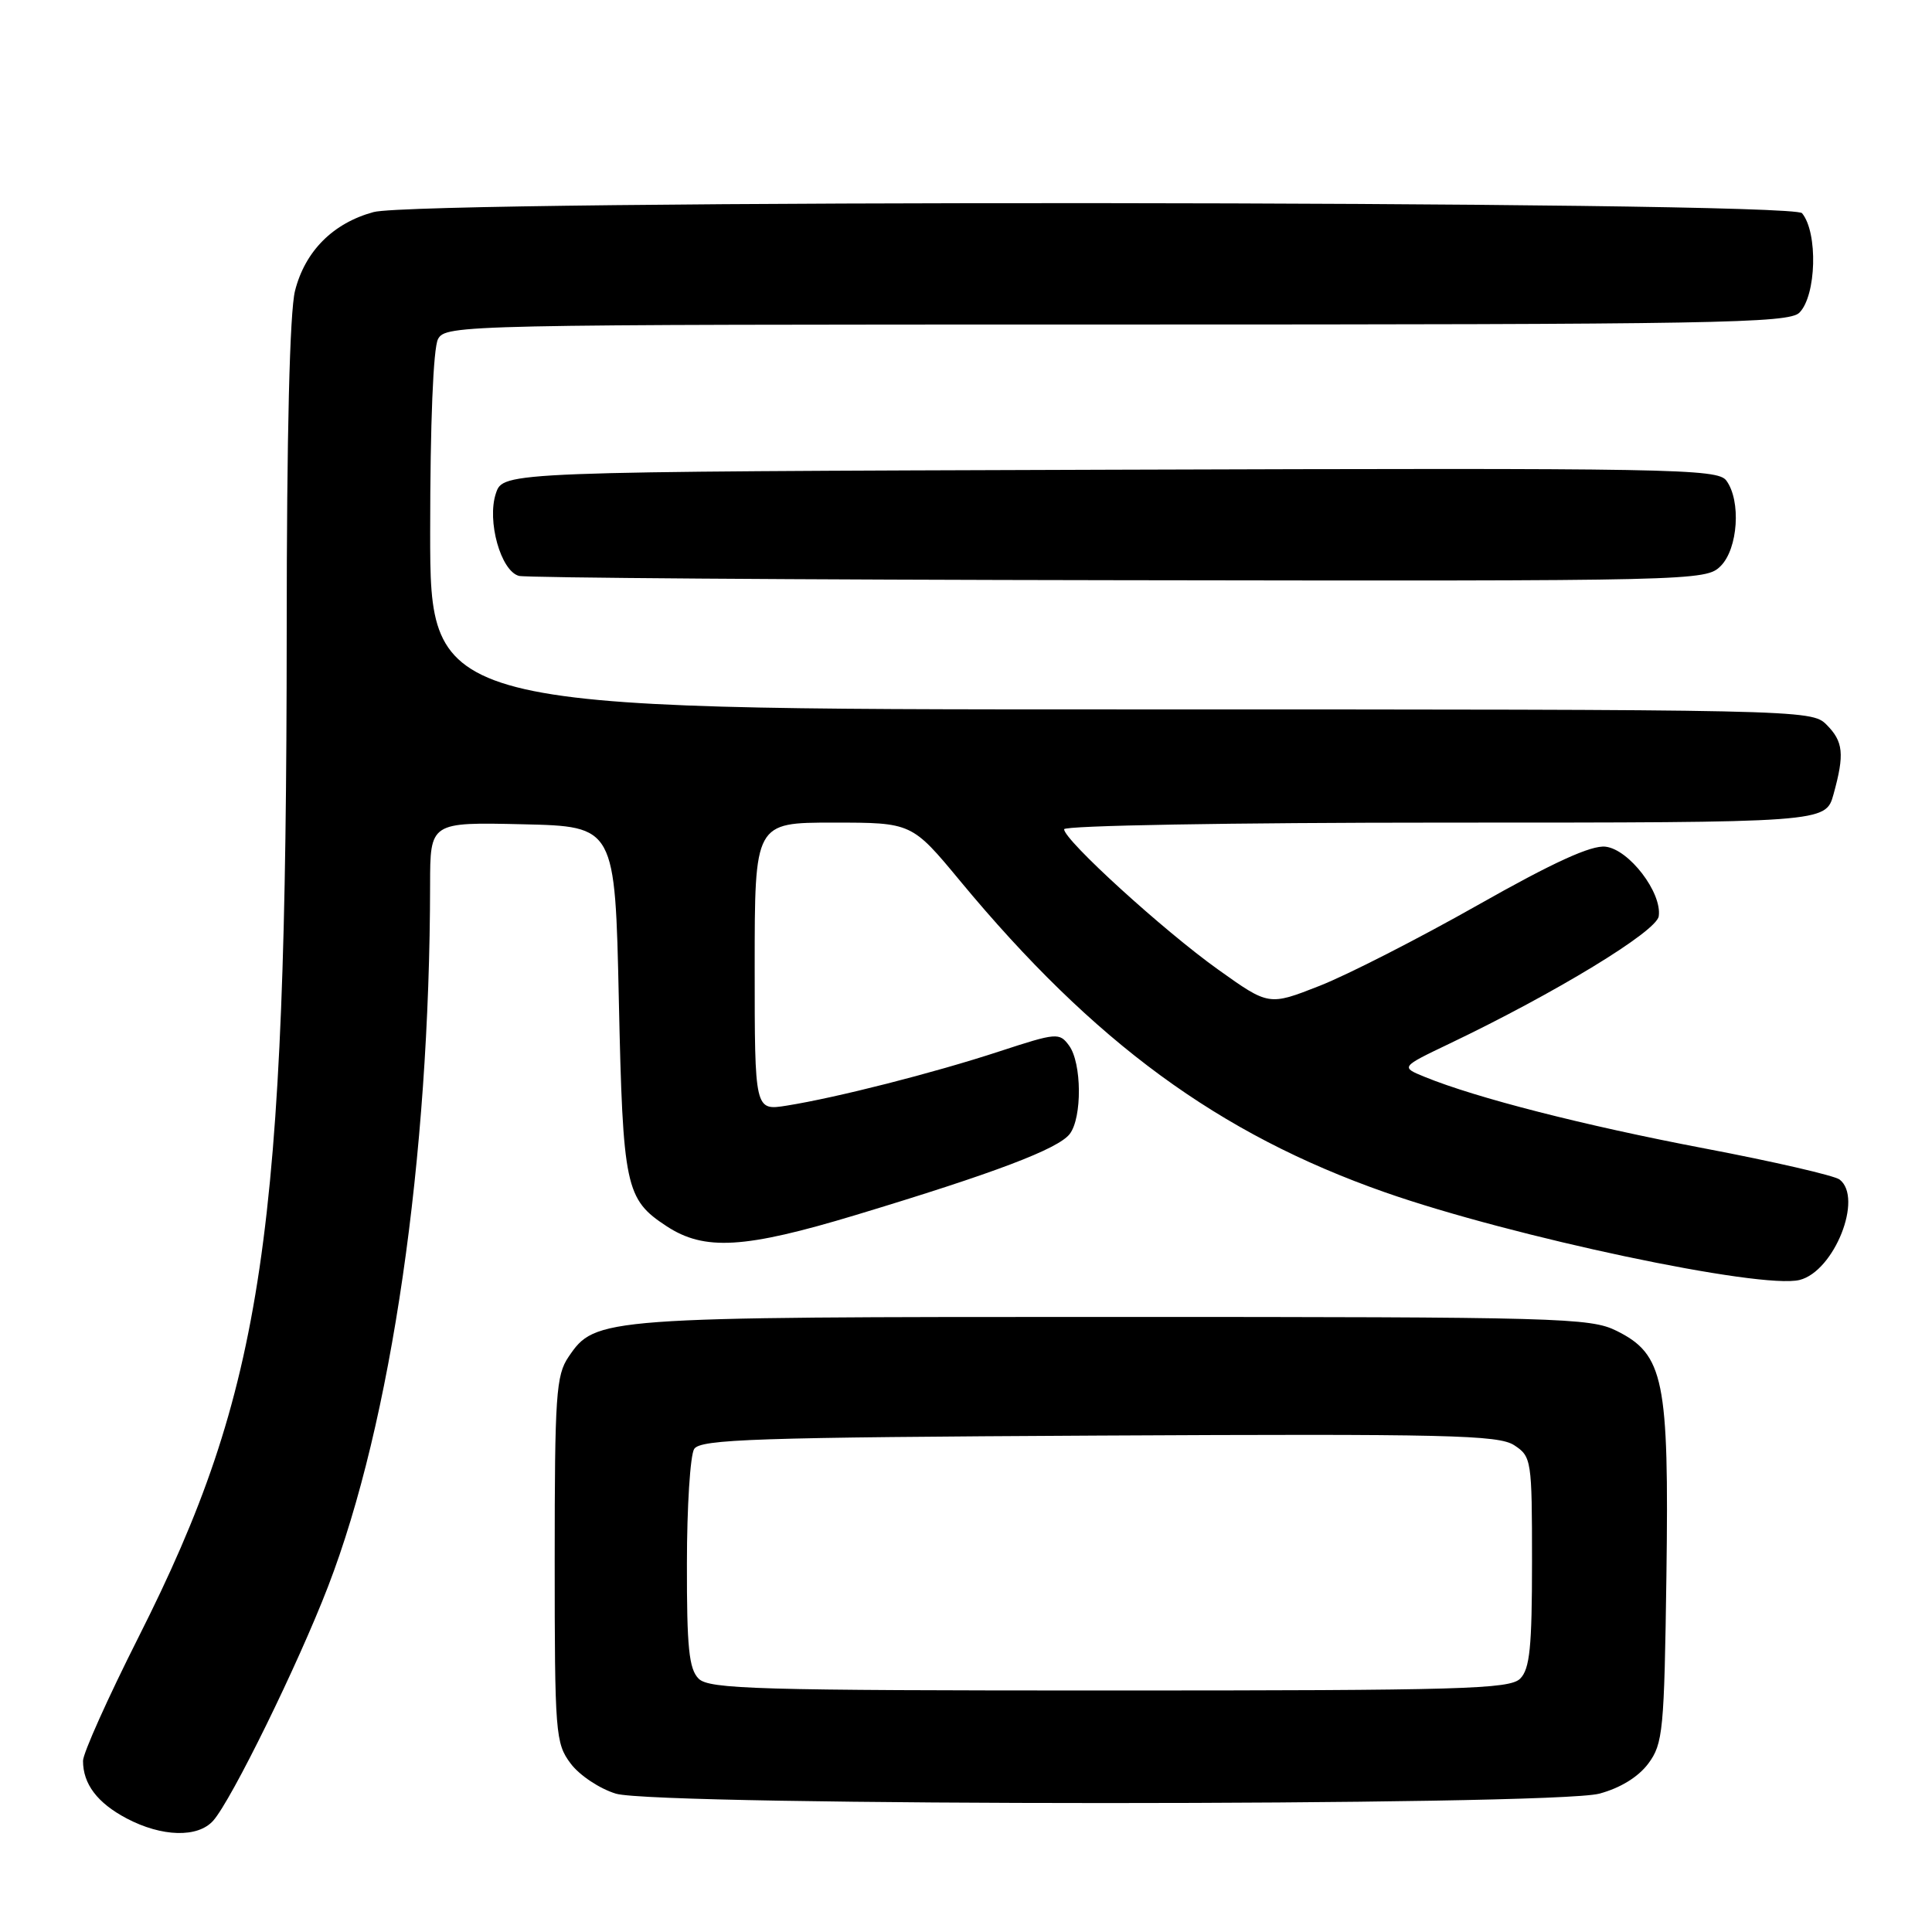 <?xml version="1.0" encoding="UTF-8" standalone="no"?>
<!DOCTYPE svg PUBLIC "-//W3C//DTD SVG 1.1//EN" "http://www.w3.org/Graphics/SVG/1.1/DTD/svg11.dtd" >
<svg xmlns="http://www.w3.org/2000/svg" xmlns:xlink="http://www.w3.org/1999/xlink" version="1.1" viewBox="0 0 256 256">
 <g >
 <path fill="currentColor"
d=" M 28.25 241.25 C 30.66 238.55 39.49 220.56 43.47 210.22 C 51.86 188.48 56.95 153.46 56.99 117.22 C 57.00 108.94 57.00 108.94 69.25 109.22 C 81.50 109.50 81.50 109.50 82.00 132.55 C 82.54 157.34 82.87 158.90 88.33 162.48 C 93.35 165.77 98.65 165.45 113.41 160.99 C 131.81 155.43 140.23 152.24 141.75 150.25 C 143.40 148.09 143.35 140.86 141.66 138.55 C 140.38 136.80 140.02 136.83 132.41 139.32 C 123.69 142.18 110.84 145.45 104.25 146.50 C 100.00 147.18 100.00 147.18 100.00 128.09 C 100.00 109.00 100.00 109.00 110.41 109.00 C 120.82 109.00 120.82 109.00 127.24 116.75 C 144.98 138.16 161.48 150.25 183.50 157.98 C 200.38 163.90 233.37 170.88 238.46 169.60 C 243.05 168.45 246.92 158.71 243.75 156.29 C 243.06 155.77 235.01 153.91 225.85 152.17 C 209.85 149.12 195.61 145.48 188.80 142.70 C 185.58 141.39 185.58 141.39 192.04 138.30 C 206.08 131.59 219.50 123.43 219.79 121.41 C 220.25 118.29 215.86 112.55 212.74 112.19 C 210.85 111.97 205.84 114.25 195.81 119.93 C 187.98 124.36 178.55 129.18 174.85 130.63 C 168.13 133.27 168.13 133.27 161.42 128.48 C 154.17 123.31 141.00 111.31 141.00 109.88 C 141.00 109.39 163.12 109.00 191.45 109.00 C 241.91 109.00 241.91 109.00 242.95 105.25 C 244.43 99.90 244.26 98.26 242.00 96.00 C 240.03 94.03 238.67 94.00 148.50 94.00 C 57.00 94.00 57.00 94.00 57.00 70.43 C 57.00 56.10 57.41 46.11 58.04 44.93 C 59.05 43.04 61.10 43.00 147.96 43.00 C 227.44 43.00 237.02 42.83 238.43 41.43 C 240.68 39.17 240.91 30.83 238.78 28.25 C 237.40 26.57 55.65 26.43 49.50 28.10 C 44.13 29.56 40.42 33.28 39.09 38.54 C 38.39 41.33 37.99 57.51 37.99 83.69 C 37.96 163.78 34.97 184.01 18.32 217.00 C 14.30 224.97 11.00 232.32 11.00 233.32 C 11.00 236.39 12.90 238.90 16.78 240.95 C 21.45 243.41 26.21 243.54 28.25 241.25 Z  M 211.91 237.67 C 214.69 236.93 217.08 235.46 218.41 233.68 C 220.36 231.05 220.52 229.36 220.81 208.72 C 221.16 182.82 220.48 179.46 214.20 176.34 C 210.72 174.61 206.68 174.50 147.50 174.50 C 79.42 174.50 78.90 174.54 75.33 179.80 C 73.68 182.23 73.50 184.89 73.50 206.68 C 73.50 229.70 73.60 230.99 75.61 233.67 C 76.77 235.23 79.46 237.02 81.61 237.67 C 87.10 239.33 205.66 239.33 211.91 237.67 Z  M 228.00 75.00 C 230.30 72.70 230.72 66.36 228.75 63.68 C 227.59 62.10 221.80 62.00 147.08 62.24 C 66.67 62.50 66.67 62.50 65.71 65.37 C 64.49 69.02 66.36 75.68 68.77 76.31 C 69.72 76.56 105.49 76.82 148.25 76.88 C 224.75 77.00 226.03 76.97 228.00 75.00 Z  M 92.57 222.43 C 91.29 221.15 91.00 218.29 91.02 207.18 C 91.02 199.66 91.46 192.82 91.98 192.00 C 92.80 190.70 100.07 190.46 145.60 190.22 C 191.79 189.98 198.56 190.14 200.64 191.50 C 202.93 193.00 203.00 193.44 203.00 206.95 C 203.00 218.26 202.71 221.15 201.43 222.43 C 200.04 223.82 193.72 224.00 147.00 224.00 C 100.28 224.00 93.96 223.82 92.57 222.43 Z "/>
</g>
</svg>